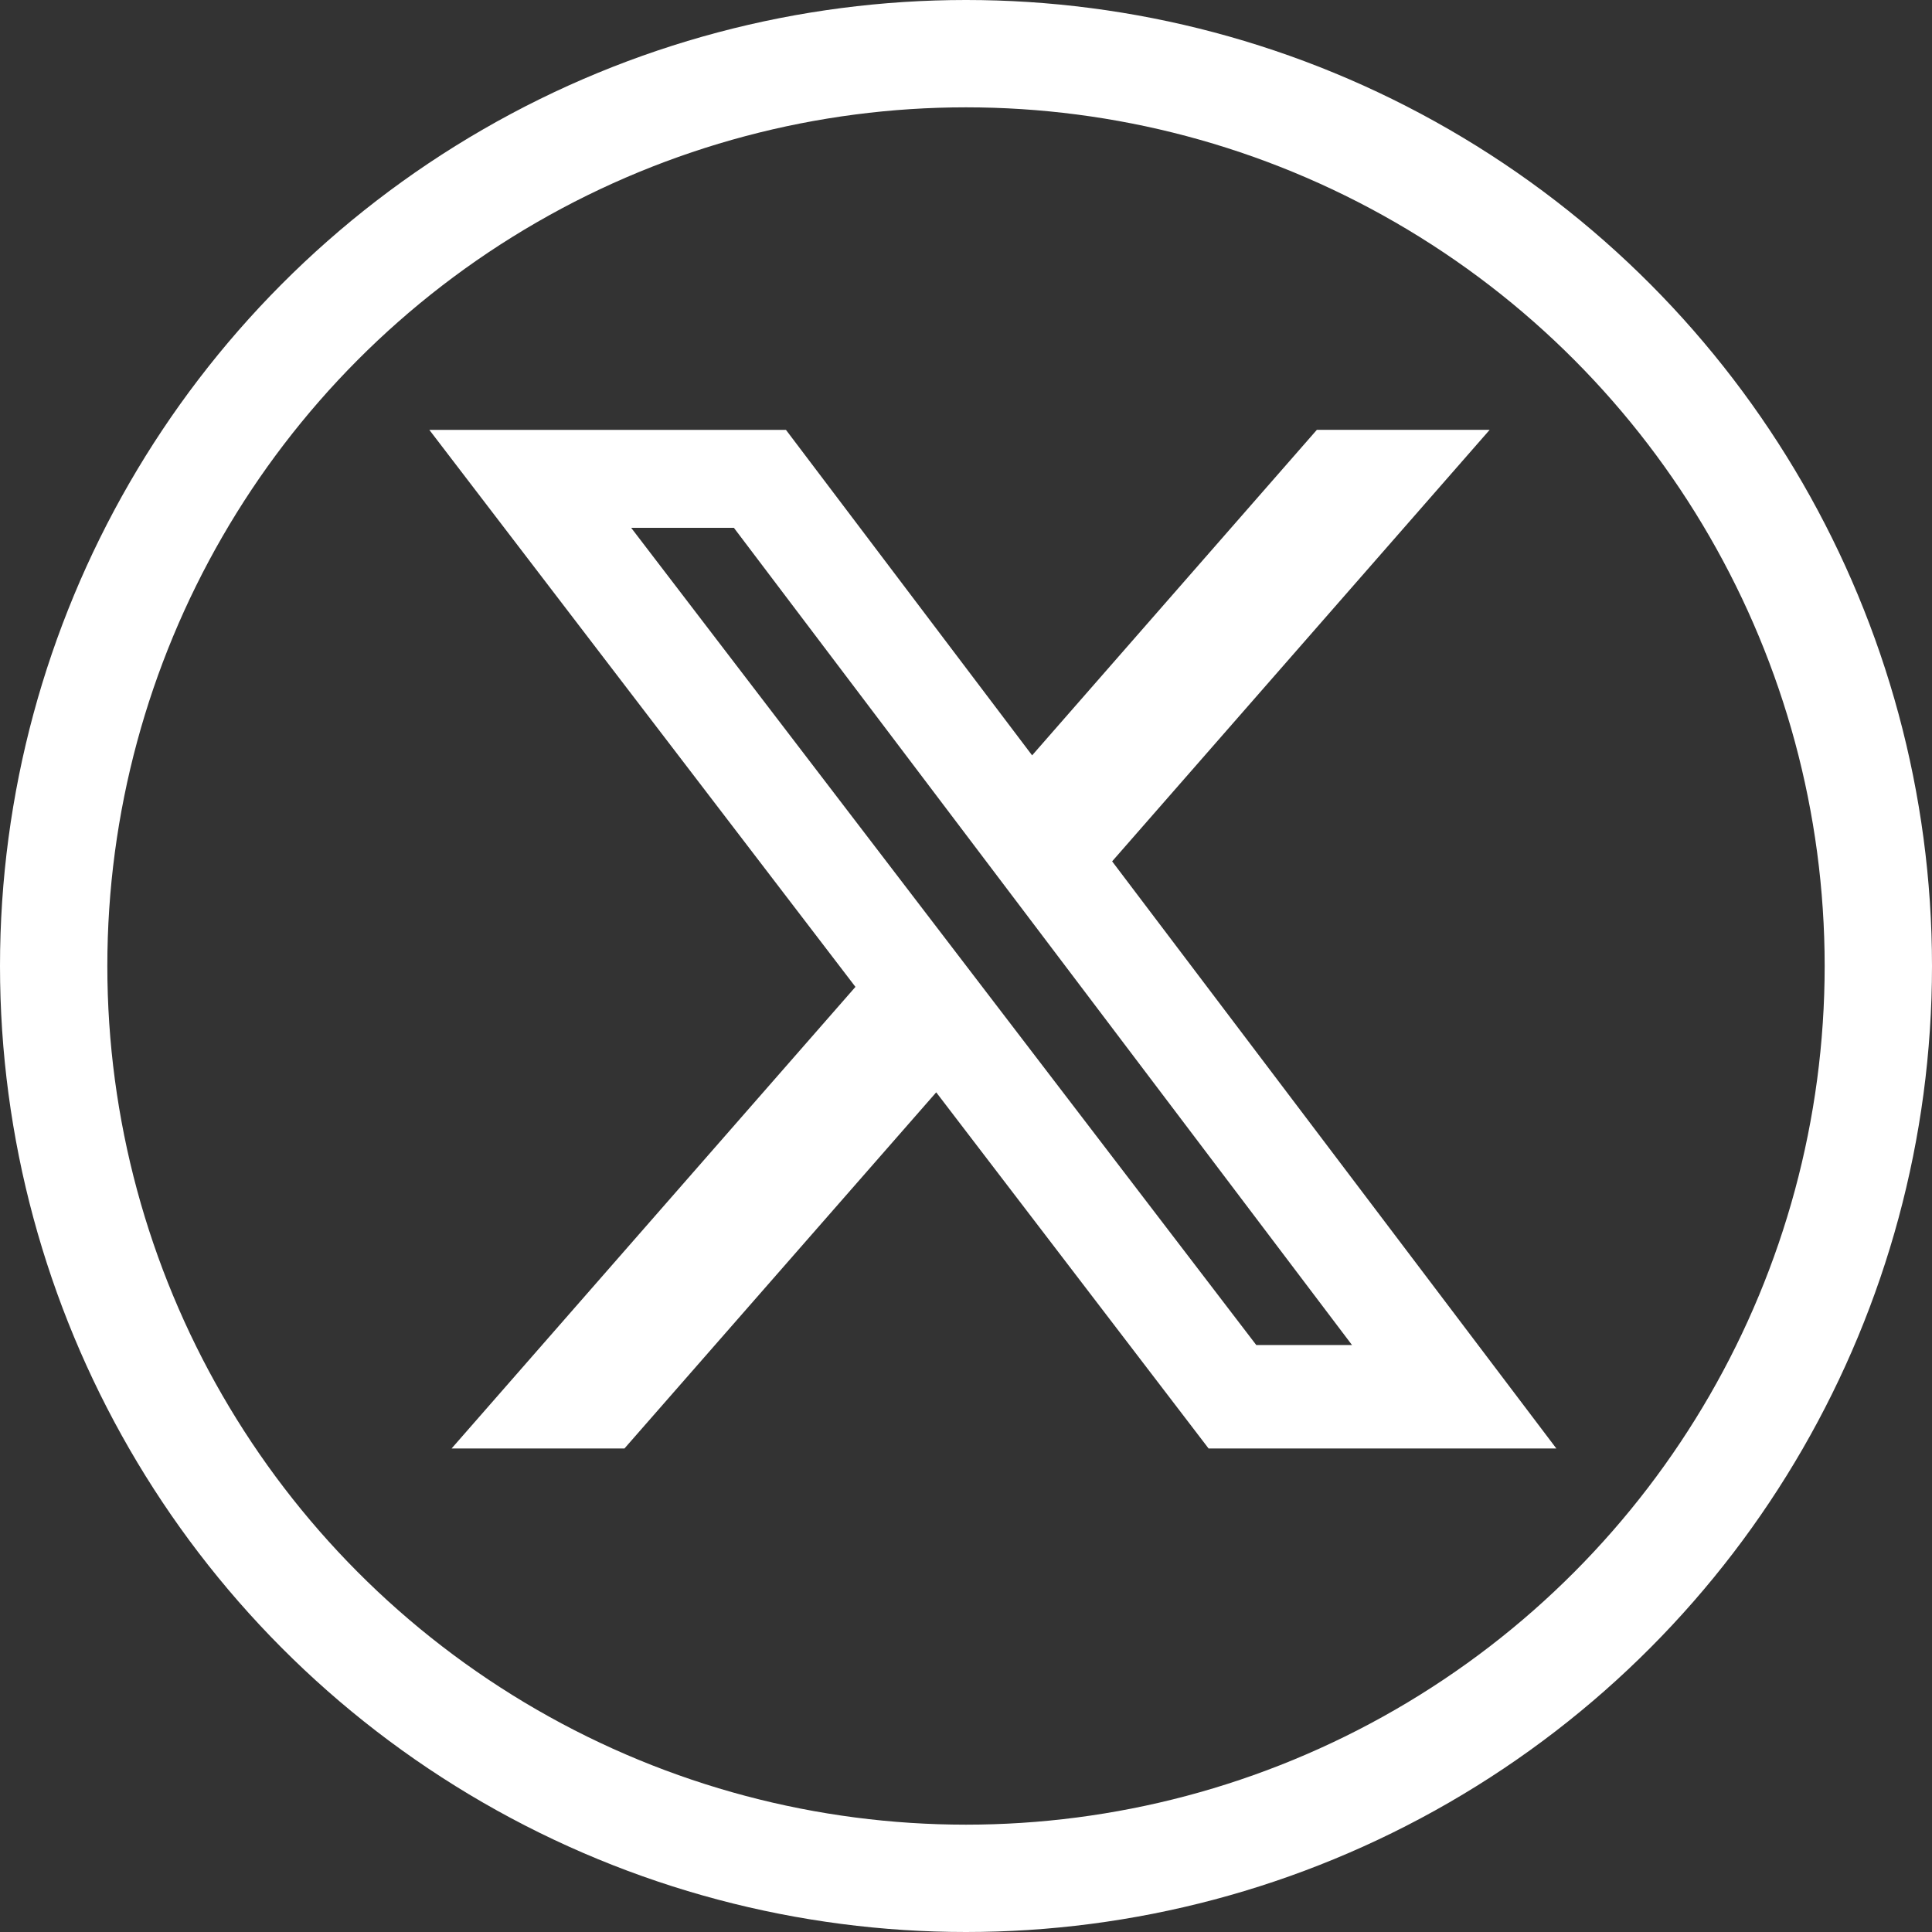 <svg width="36" height="36" viewBox="0 0 36 36" fill="none" xmlns="http://www.w3.org/2000/svg">
<rect x="0" y="0" width="36" height="36" fill="#333333" stroke="none"/>
<circle cx="18" cy="18" r="17" stroke="white" stroke-width="2"/>
<path d="M24.538 8.009H27.758L20.723 16.05L29 26.99H22.52L17.445 20.354L11.636 26.99H8.415L15.94 18.389L8 8.01H14.645L19.232 14.075L24.538 8.009ZM23.409 25.063H25.193L13.675 9.835H11.761L23.409 25.063Z" fill="white"/>
</svg>
